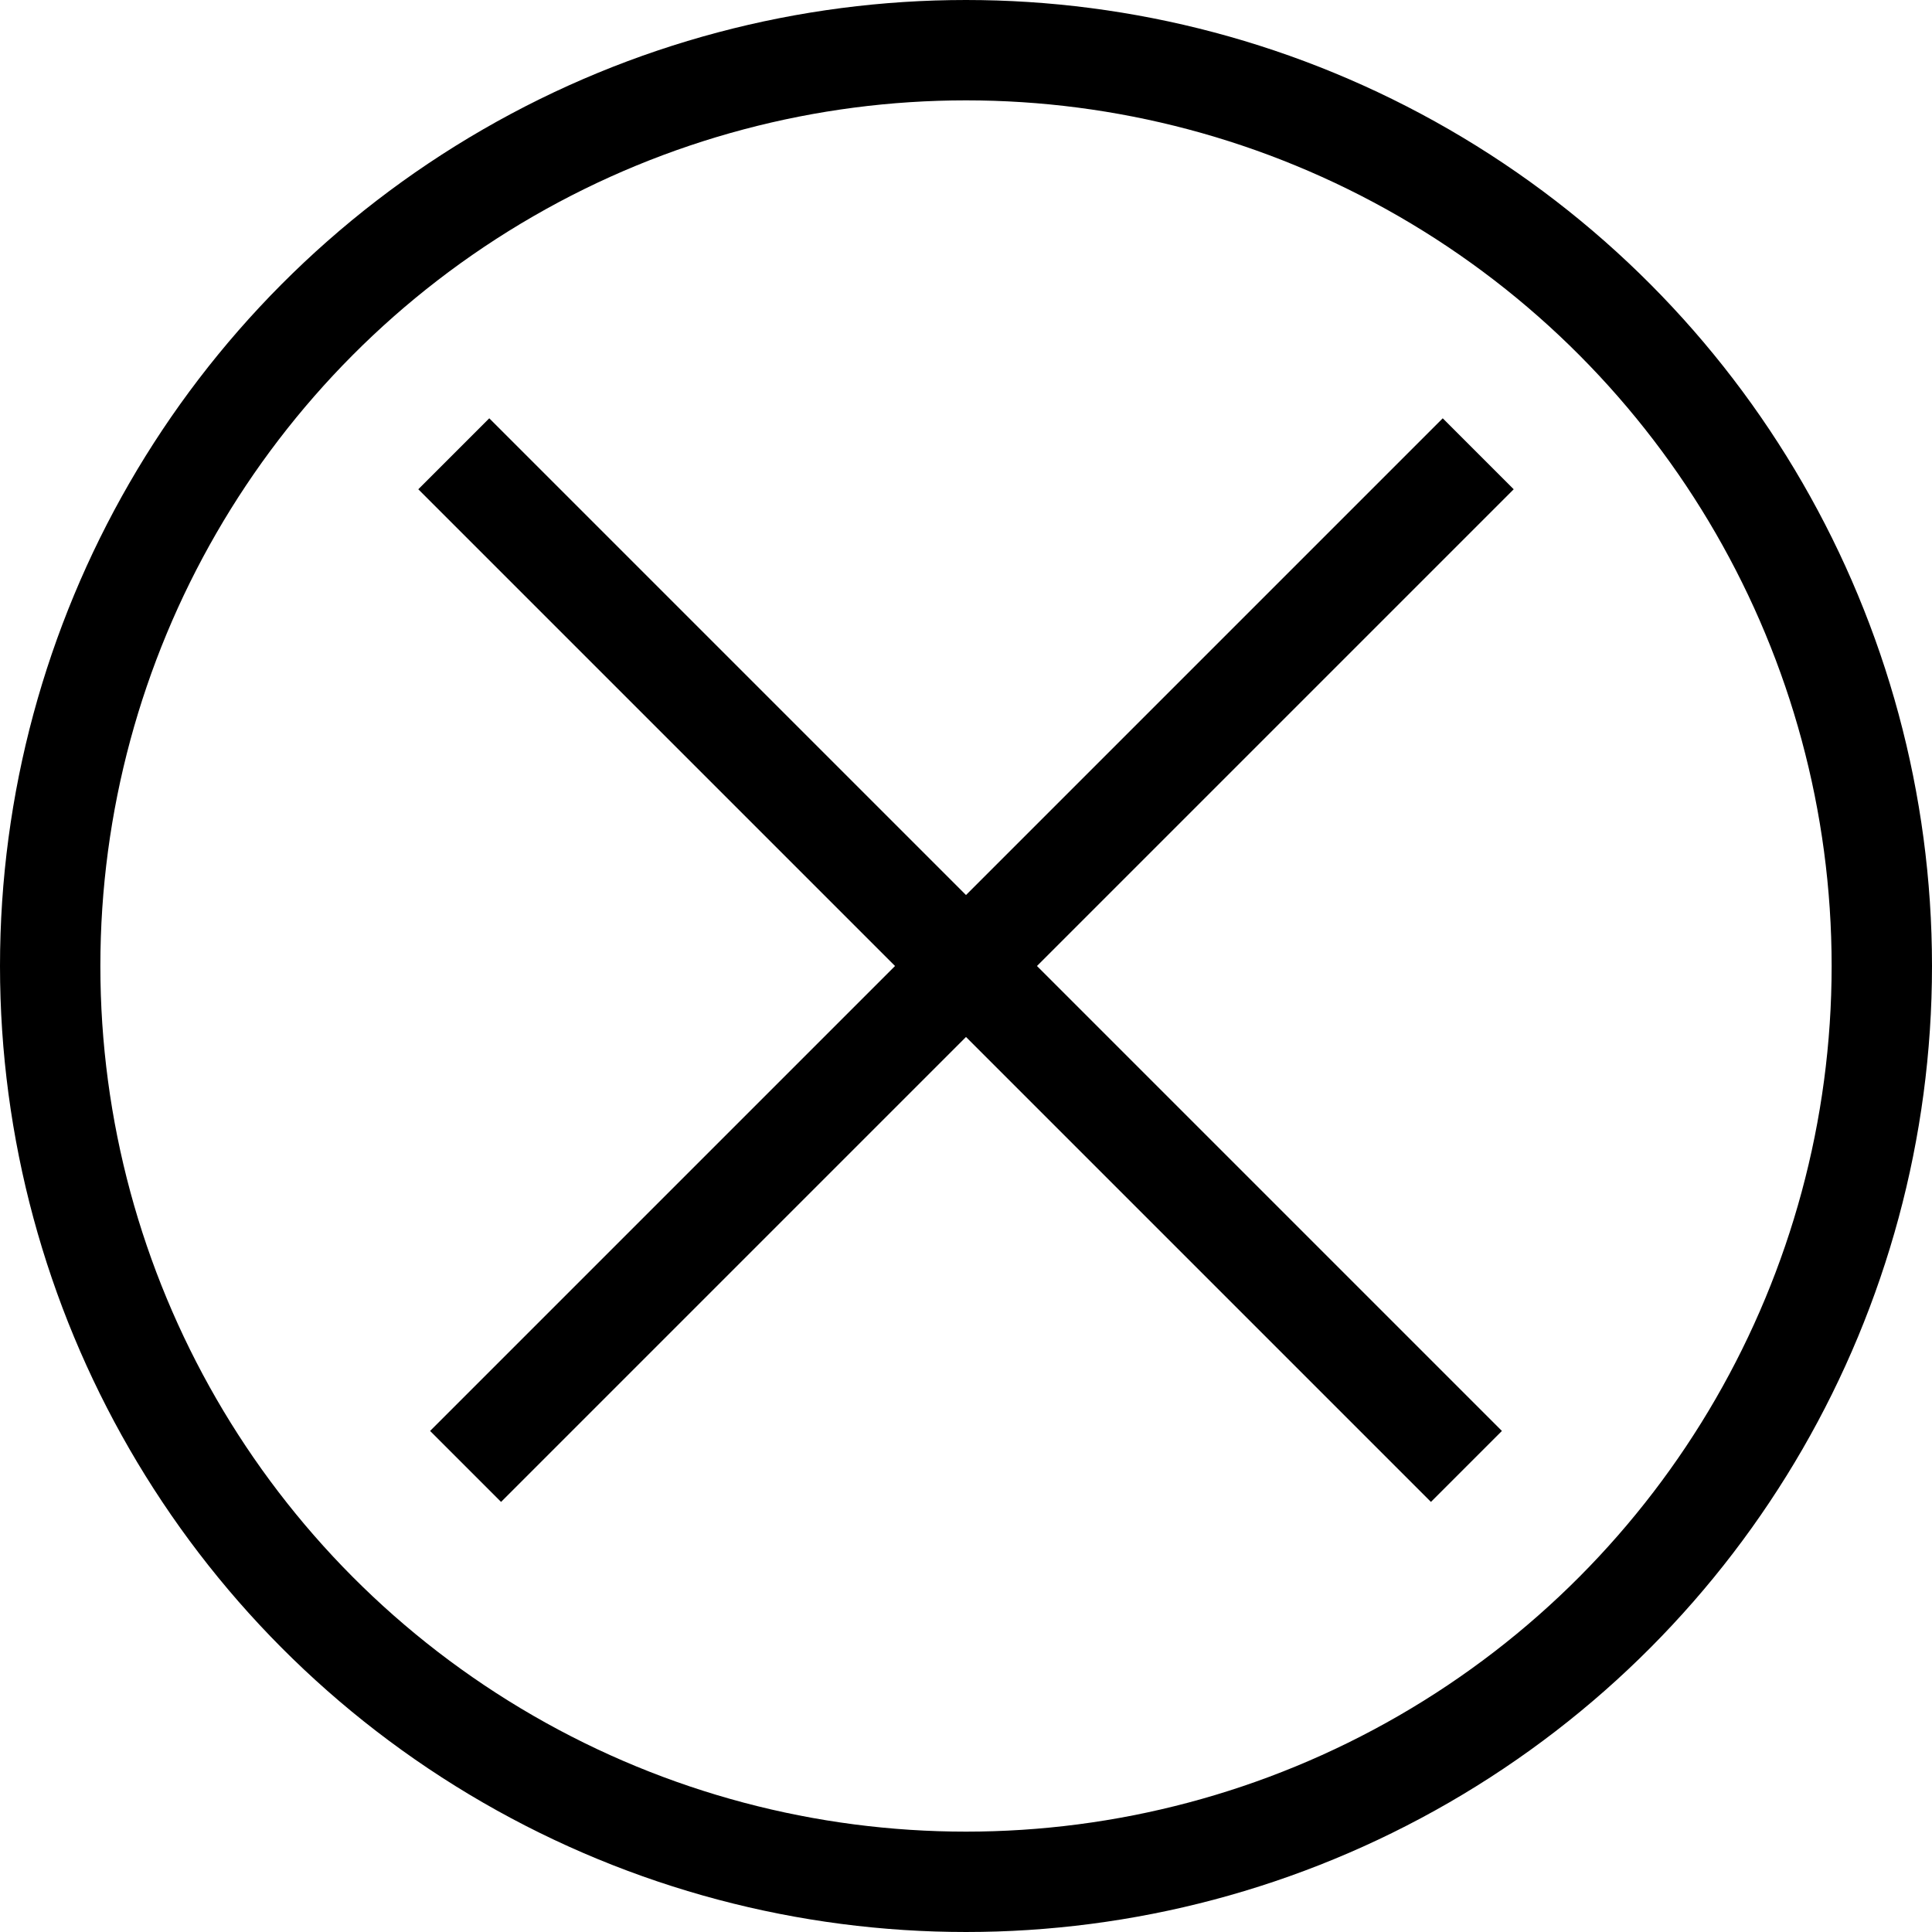 <?xml version="1.0" encoding="UTF-8"?>
<svg width="77px" height="77px" viewBox="0 0 77 77" version="1.1" xmlns="http://www.w3.org/2000/svg" xmlns:xlink="http://www.w3.org/1999/xlink">
    <!-- Generator: Sketch 48.2 (47327) - http://www.bohemiancoding.com/sketch -->
    <title>Group 13</title>
    <desc>Created with Sketch.</desc>
    <defs></defs>
    <g id="Question-thing-page" stroke="none" stroke-width="1" fill="none" fill-rule="evenodd">
        <g id="Group-13" transform="translate(2, 2)" stroke="#000000" stroke-width="4">
            <circle id="Oval" cx="36.5" cy="36.5" r="36.5"></circle>
            <path d="M17.5,17.5 L55.03,55.03" id="Line" stroke-linecap="square"></path>
            <path d="M17.5,17.5 L55.03,55.03" id="Line" stroke-linecap="square" transform="translate(36.5, 36.5) scale(-1, 1) translate(-36.5, -36.5) "></path>
        </g>
    </g>
</svg>